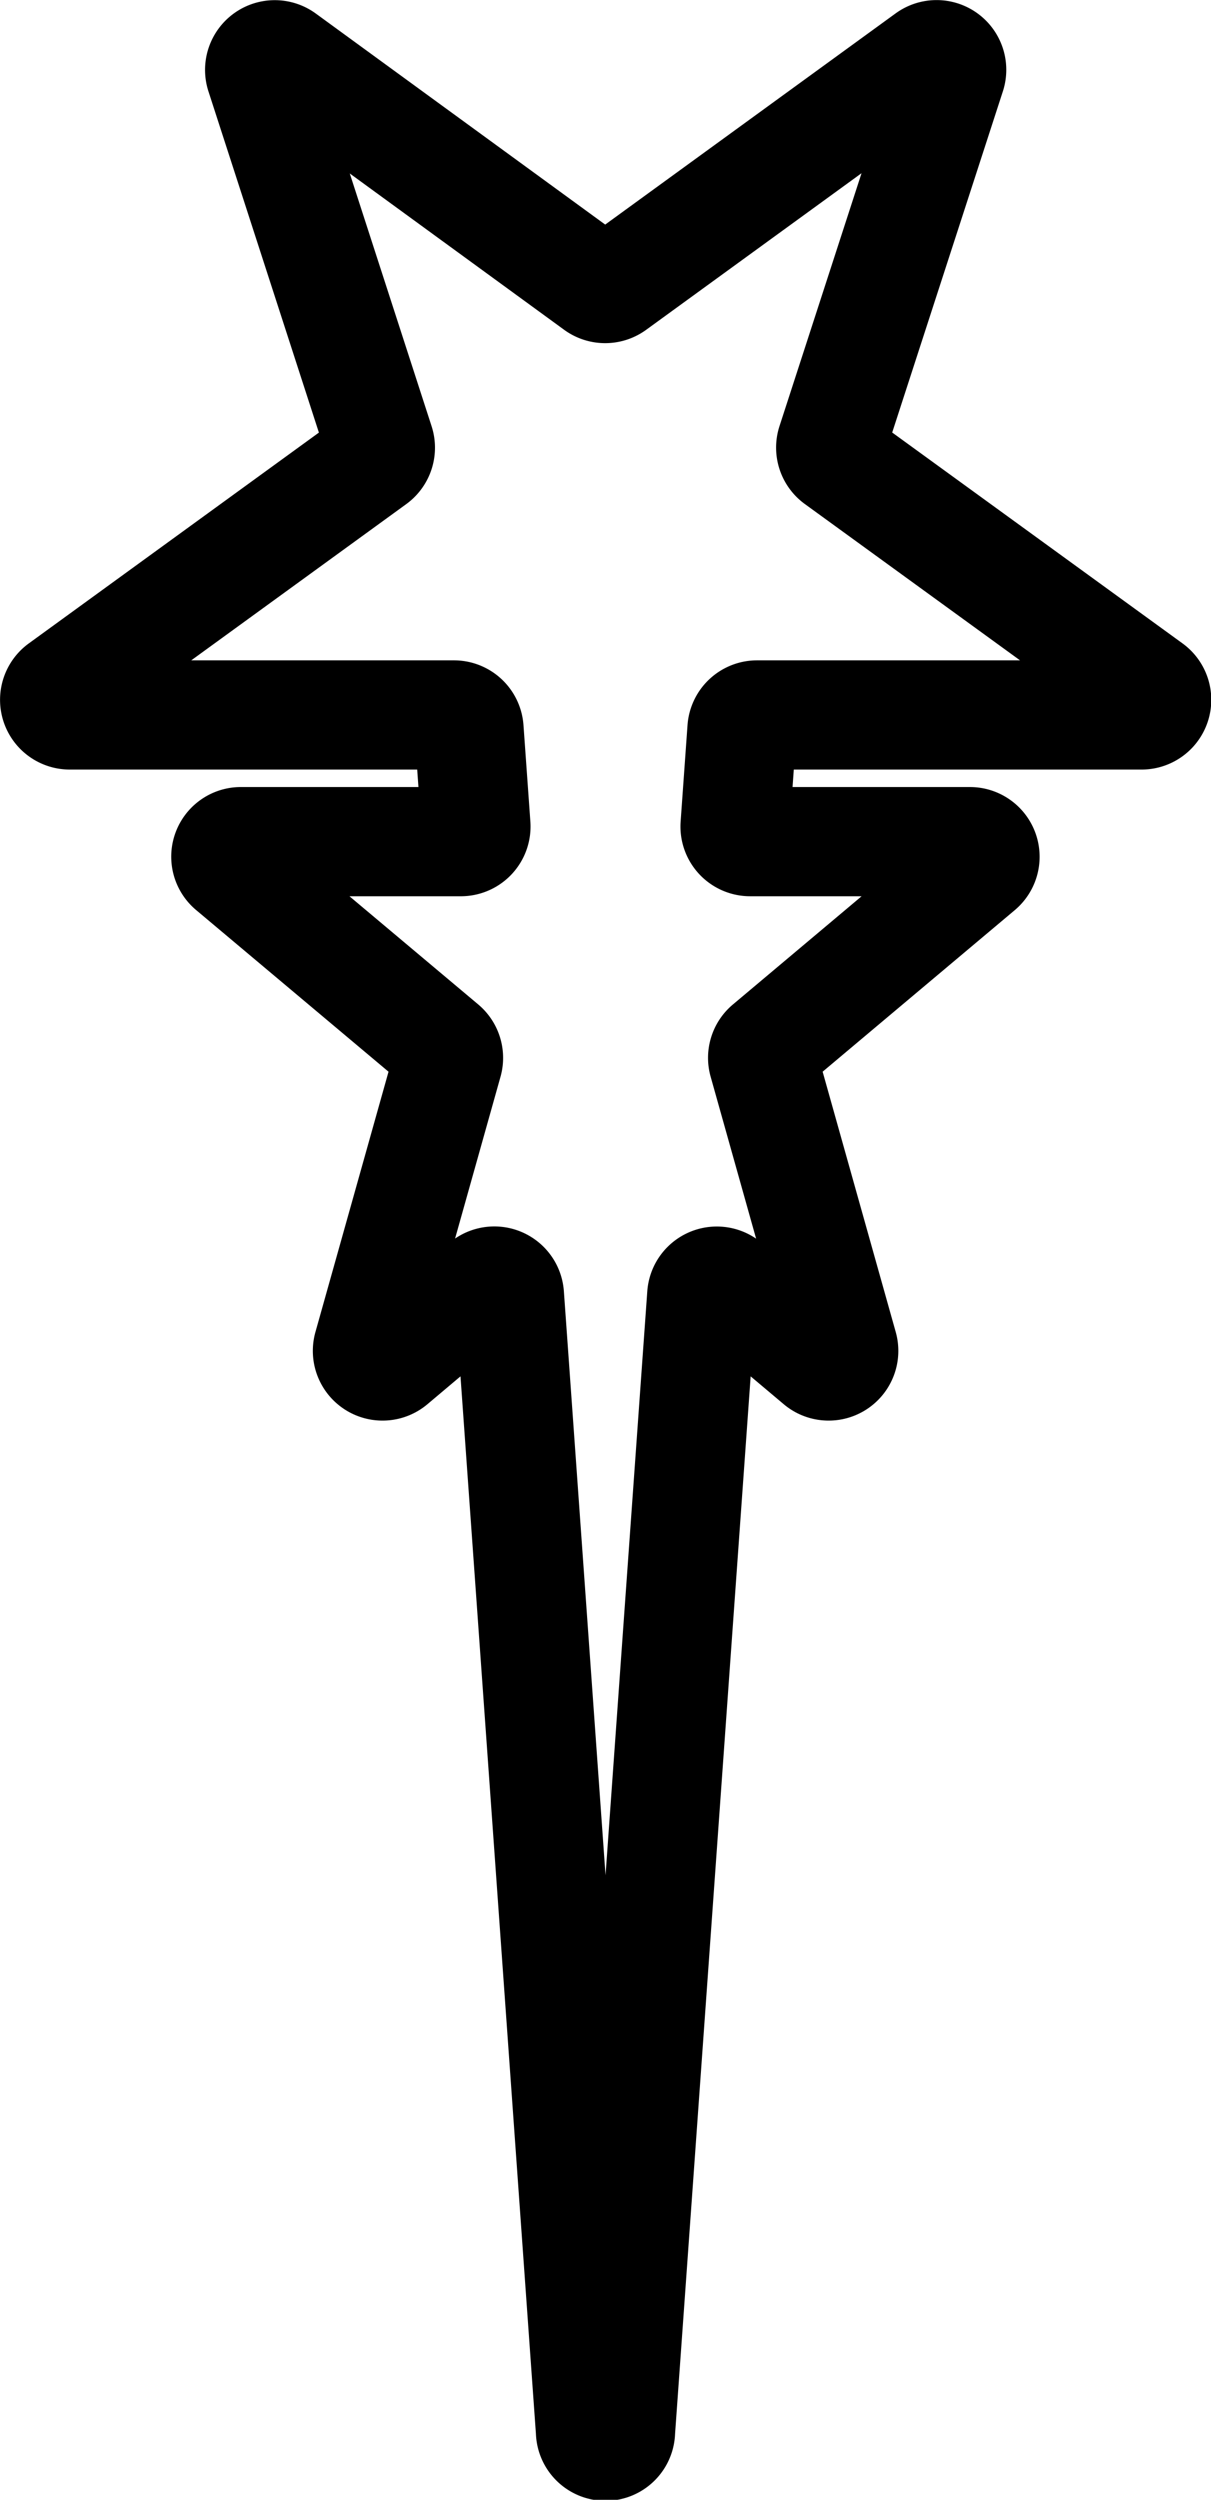 <svg xmlns="http://www.w3.org/2000/svg" viewBox="0 0 144.2 297.55"><defs><style>.cls-1{fill:none;stroke:#000;stroke-miterlimit:10;stroke-width:13px;}</style></defs><g id="Layer_2" data-name="Layer 2"><g id="Layer_1-2" data-name="Layer 1"><path class="cls-1" d="M116.66,103.35,91.45,124.54a1.79,1.79,0,0,0-.57,1.87l9.52,33.89a1.8,1.8,0,0,1-2.89,1.87l-11-9.26a1.8,1.8,0,0,0-2.95,1.24L73.89,289.38a1.79,1.79,0,0,1-3.58,0L60.66,154.15a1.8,1.8,0,0,0-2.95-1.25l-11,9.27a1.8,1.8,0,0,1-2.89-1.87l9.52-33.89a1.81,1.81,0,0,0-.57-1.87L27.54,103.35a1.79,1.79,0,0,1,1.16-3.17H54.88a1.8,1.8,0,0,0,1.79-1.93l-.82-11.48a1.8,1.8,0,0,0-1.79-1.67H8.3a1.8,1.8,0,0,1-1.06-3.25L44.56,54.74a1.8,1.8,0,0,0,.65-2L31,8.86a1.8,1.8,0,0,1,2.77-2L71,34a1.8,1.8,0,0,0,2.12,0L110.47,6.85a1.8,1.8,0,0,1,2.77,2L99,52.73a1.8,1.8,0,0,0,.65,2L137,81.85a1.8,1.8,0,0,1-1.06,3.25H90.14a1.8,1.8,0,0,0-1.79,1.67l-.82,11.48a1.8,1.8,0,0,0,1.79,1.93H115.5A1.8,1.8,0,0,1,116.66,103.35Z"/></g></g></svg>